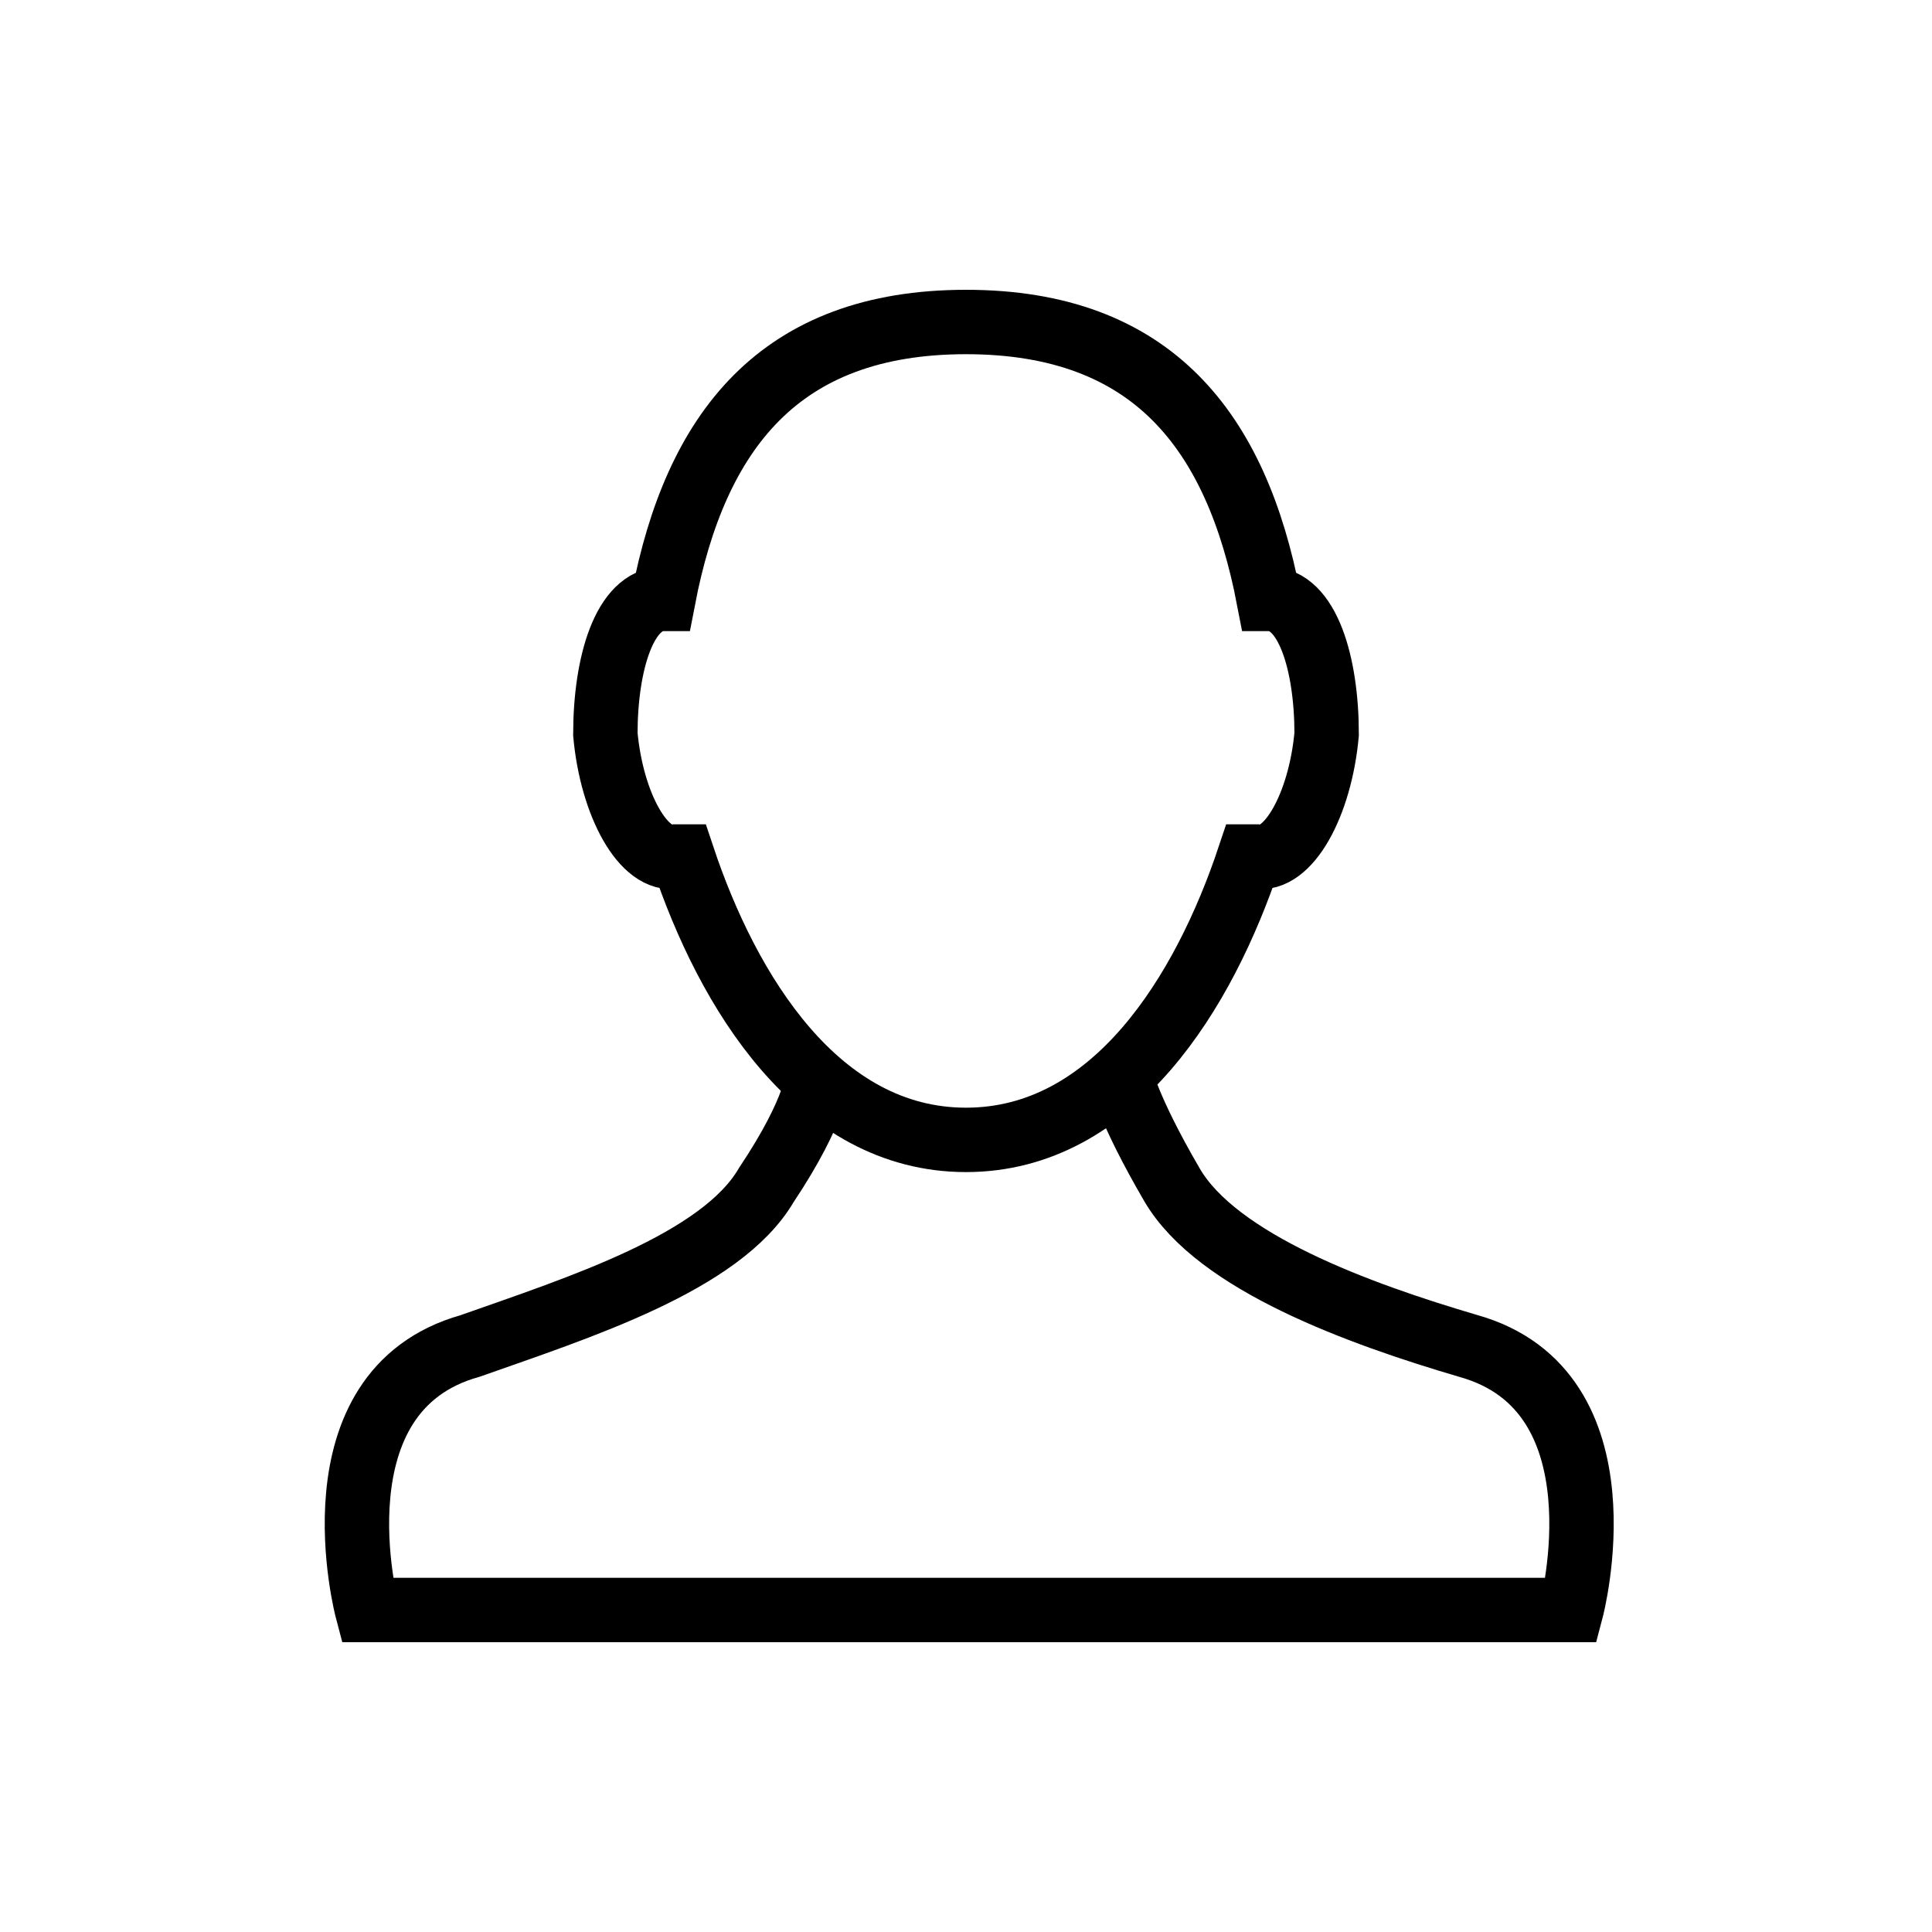 <?xml version="1.0" encoding="utf-8"?>
<svg version="1.1" id="Layer_1" xmlns="http://www.w3.org/2000/svg" xmlns:xlink="http://www.w3.org/1999/xlink" x="0px" y="0px"
	 viewBox="0 0 30 30" style="enable-background:new 0 0 30 30;" xml:space="preserve">
<path style="fill:none;stroke:#000000;stroke-miterlimit:10;" d="M12.7,16.7c0,0,0,0.5-0.8,1.7c-0.7,1.2-2.9,1.9-4.6,2.5
	C4.8,21.6,5.7,25,5.7,25h18.7c0,0,0.9-3.4-1.6-4.1c-1.7-0.5-3.9-1.3-4.6-2.5c-0.7-1.2-0.8-1.7-0.8-1.7"/>
<path style="fill:none;stroke:#000000;stroke-miterlimit:10;" d="M15,5c-2.9,0-4.2,1.7-4.7,4.3c-0.6,0-0.9,1-0.9,2.1
	c0.1,1.1,0.6,2,1.1,1.9c0,0,0.1,0,0.1,0c0.7,2.1,2.1,4.4,4.4,4.4"/>
<path style="fill:none;stroke:#000000;stroke-miterlimit:10;" d="M15,5c2.9,0,4.2,1.7,4.7,4.3c0.6,0,0.9,1,0.9,2.1
	c-0.1,1.1-0.6,2-1.1,1.9c0,0-0.1,0-0.1,0c-0.7,2.1-2.1,4.4-4.4,4.4"/>
</svg>
